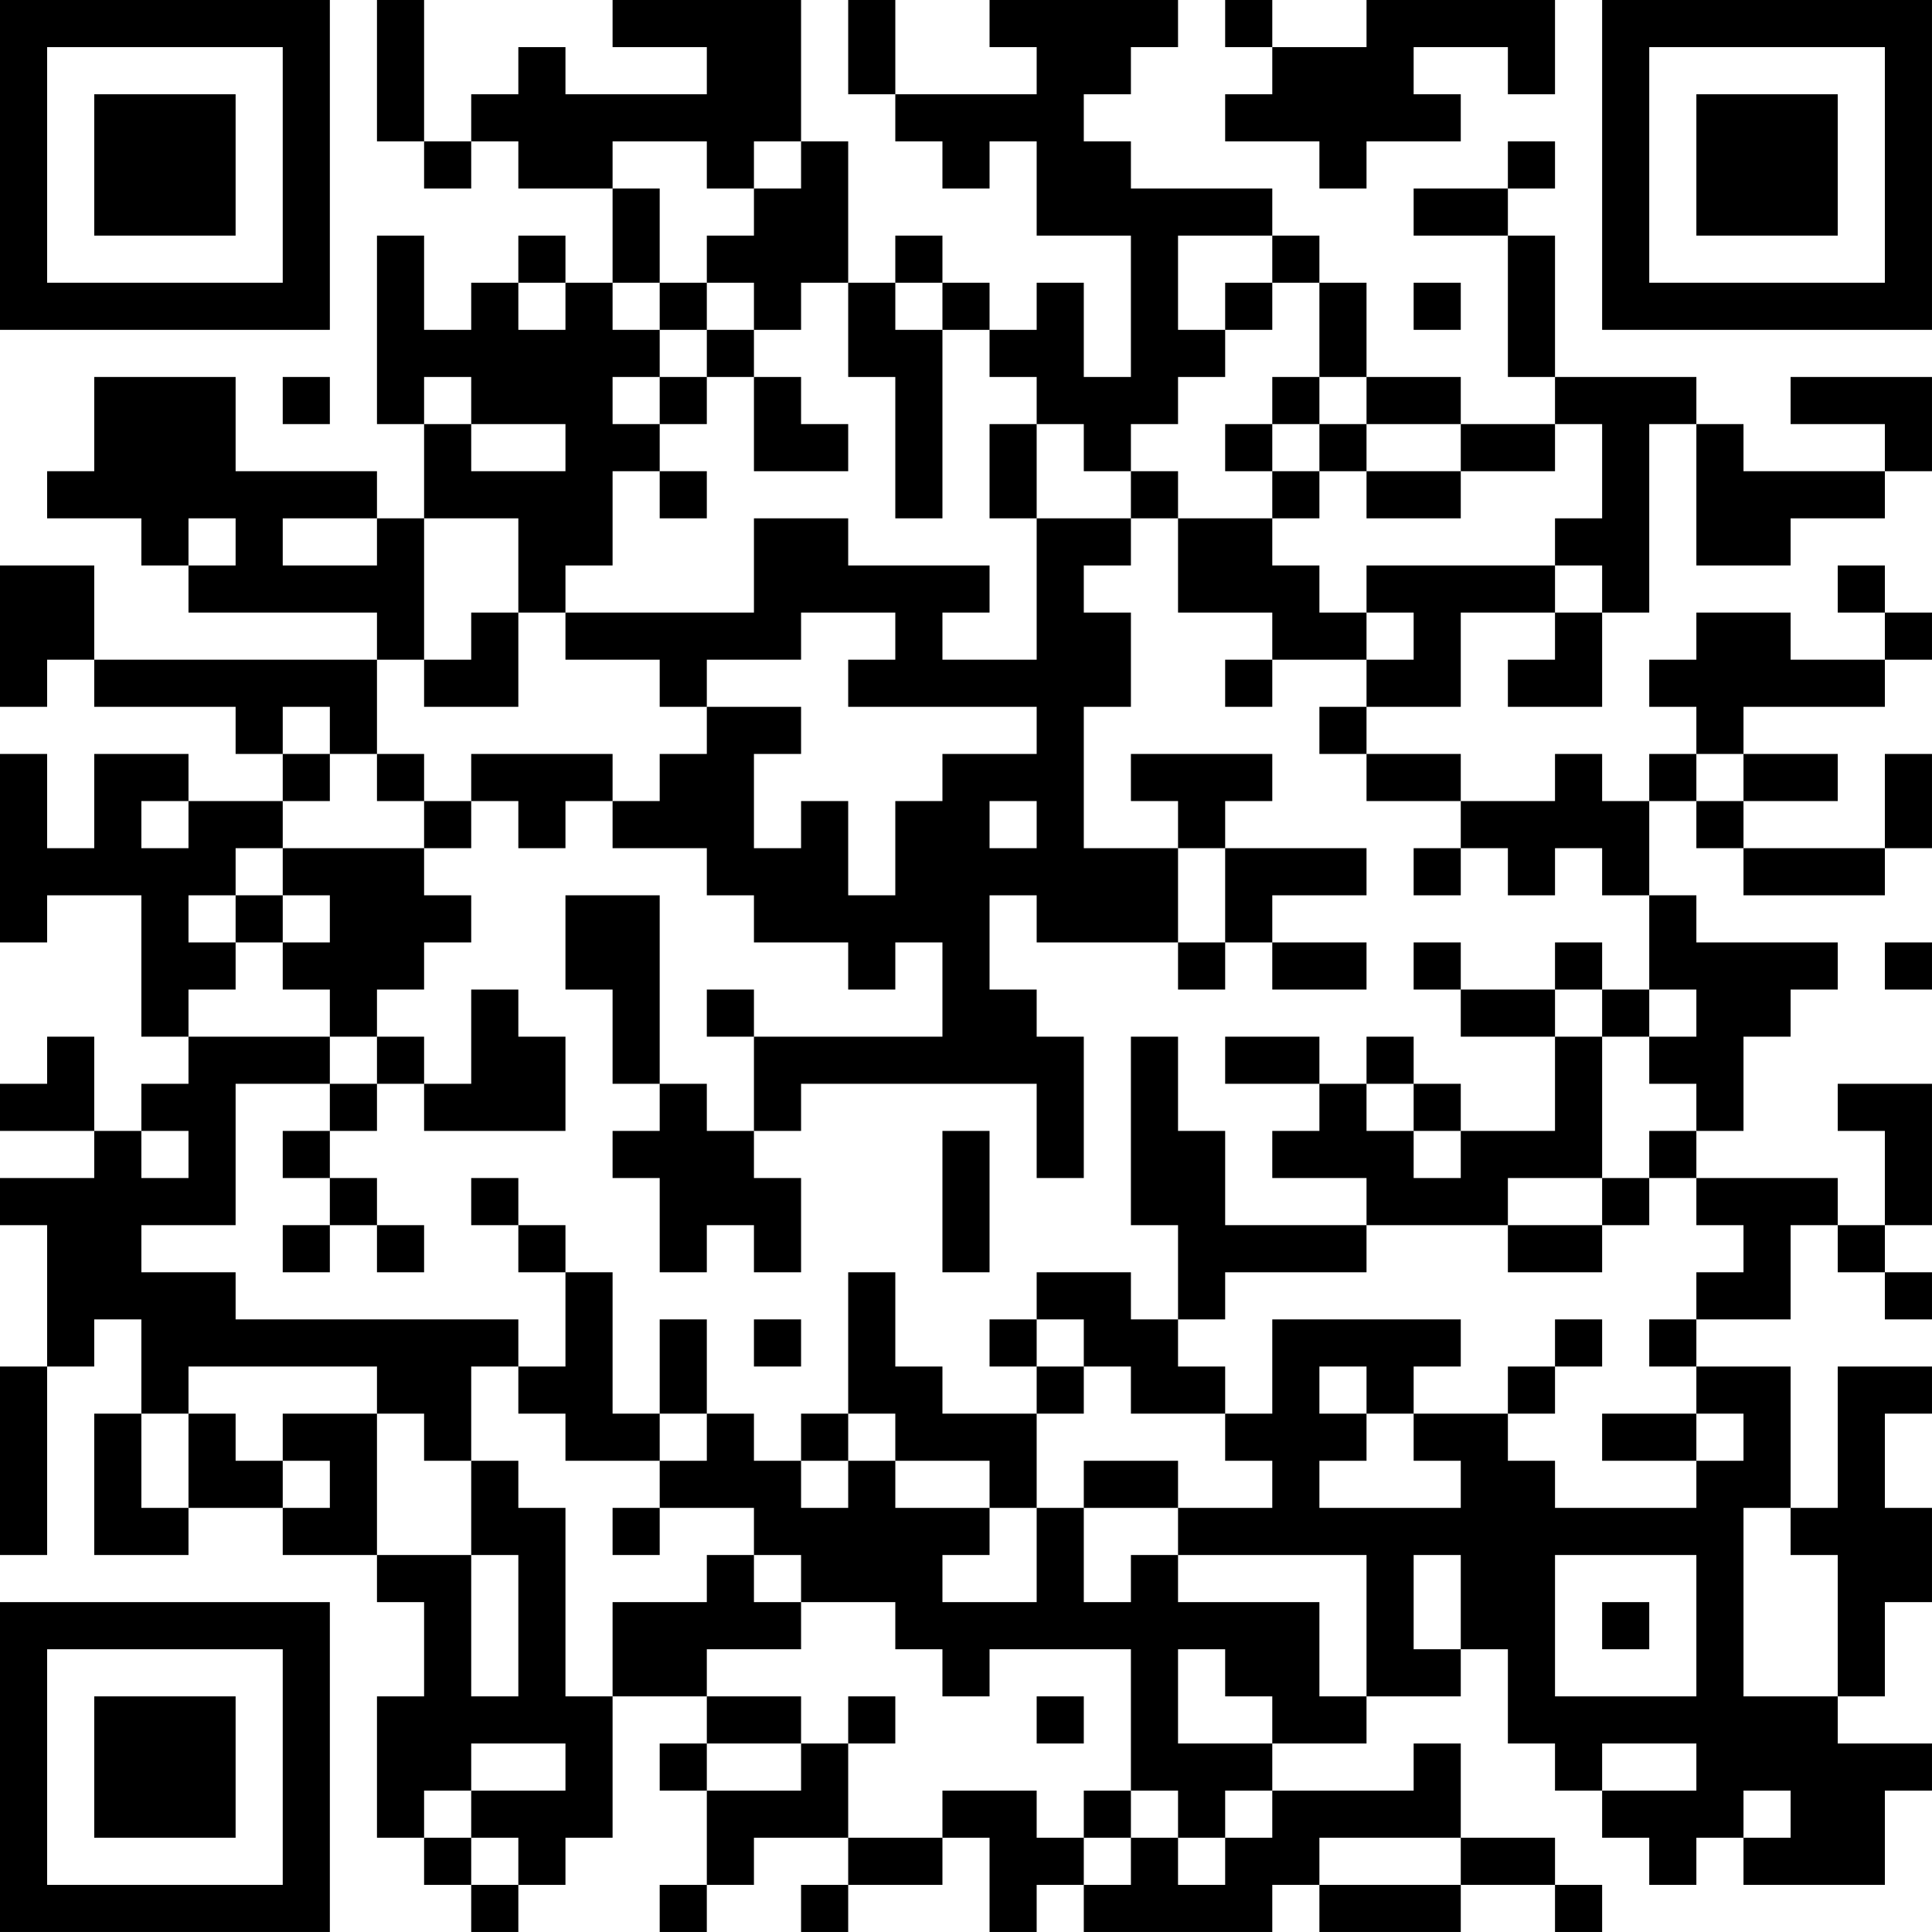 <?xml version="1.0" encoding="UTF-8"?>
<svg xmlns="http://www.w3.org/2000/svg" version="1.1" width="200" height="200" viewBox="0 0 200 200"><rect x="0" y="0" width="200" height="200" fill="#ffffff"/><g transform="scale(4.878)"><g transform="translate(0,0)"><path fill-rule="evenodd" d="M8 0L8 3L9 3L9 4L10 4L10 3L11 3L11 4L13 4L13 6L12 6L12 5L11 5L11 6L10 6L10 7L9 7L9 5L8 5L8 9L9 9L9 11L8 11L8 10L5 10L5 8L2 8L2 10L1 10L1 11L3 11L3 12L4 12L4 13L8 13L8 14L2 14L2 12L0 12L0 15L1 15L1 14L2 14L2 15L5 15L5 16L6 16L6 17L4 17L4 16L2 16L2 18L1 18L1 16L0 16L0 20L1 20L1 19L3 19L3 22L4 22L4 23L3 23L3 24L2 24L2 22L1 22L1 23L0 23L0 24L2 24L2 25L0 25L0 26L1 26L1 29L0 29L0 33L1 33L1 29L2 29L2 28L3 28L3 30L2 30L2 33L4 33L4 32L6 32L6 33L8 33L8 34L9 34L9 36L8 36L8 39L9 39L9 40L10 40L10 41L11 41L11 40L12 40L12 39L13 39L13 36L15 36L15 37L14 37L14 38L15 38L15 40L14 40L14 41L15 41L15 40L16 40L16 39L18 39L18 40L17 40L17 41L18 41L18 40L20 40L20 39L21 39L21 41L22 41L22 40L23 40L23 41L27 41L27 40L28 40L28 41L31 41L31 40L33 40L33 41L34 41L34 40L33 40L33 39L31 39L31 37L30 37L30 38L27 38L27 37L29 37L29 36L31 36L31 35L32 35L32 37L33 37L33 38L34 38L34 39L35 39L35 40L36 40L36 39L37 39L37 40L40 40L40 38L41 38L41 37L39 37L39 36L40 36L40 34L41 34L41 32L40 32L40 30L41 30L41 29L39 29L39 32L38 32L38 29L36 29L36 28L38 28L38 26L39 26L39 27L40 27L40 28L41 28L41 27L40 27L40 26L41 26L41 23L39 23L39 24L40 24L40 26L39 26L39 25L36 25L36 24L37 24L37 22L38 22L38 21L39 21L39 20L36 20L36 19L35 19L35 17L36 17L36 18L37 18L37 19L40 19L40 18L41 18L41 16L40 16L40 18L37 18L37 17L39 17L39 16L37 16L37 15L40 15L40 14L41 14L41 13L40 13L40 12L39 12L39 13L40 13L40 14L38 14L38 13L36 13L36 14L35 14L35 15L36 15L36 16L35 16L35 17L34 17L34 16L33 16L33 17L31 17L31 16L29 16L29 15L31 15L31 13L33 13L33 14L32 14L32 15L34 15L34 13L35 13L35 9L36 9L36 12L38 12L38 11L40 11L40 10L41 10L41 8L38 8L38 9L40 9L40 10L37 10L37 9L36 9L36 8L33 8L33 5L32 5L32 4L33 4L33 3L32 3L32 4L30 4L30 5L32 5L32 8L33 8L33 9L31 9L31 8L29 8L29 6L28 6L28 5L27 5L27 4L24 4L24 3L23 3L23 2L24 2L24 1L25 1L25 0L21 0L21 1L22 1L22 2L19 2L19 0L18 0L18 2L19 2L19 3L20 3L20 4L21 4L21 3L22 3L22 5L24 5L24 8L23 8L23 6L22 6L22 7L21 7L21 6L20 6L20 5L19 5L19 6L18 6L18 3L17 3L17 0L13 0L13 1L15 1L15 2L12 2L12 1L11 1L11 2L10 2L10 3L9 3L9 0ZM26 0L26 1L27 1L27 2L26 2L26 3L28 3L28 4L29 4L29 3L31 3L31 2L30 2L30 1L32 1L32 2L33 2L33 0L29 0L29 1L27 1L27 0ZM13 3L13 4L14 4L14 6L13 6L13 7L14 7L14 8L13 8L13 9L14 9L14 10L13 10L13 12L12 12L12 13L11 13L11 11L9 11L9 14L8 14L8 16L7 16L7 15L6 15L6 16L7 16L7 17L6 17L6 18L5 18L5 19L4 19L4 20L5 20L5 21L4 21L4 22L7 22L7 23L5 23L5 26L3 26L3 27L5 27L5 28L11 28L11 29L10 29L10 31L9 31L9 30L8 30L8 29L4 29L4 30L3 30L3 32L4 32L4 30L5 30L5 31L6 31L6 32L7 32L7 31L6 31L6 30L8 30L8 33L10 33L10 36L11 36L11 33L10 33L10 31L11 31L11 32L12 32L12 36L13 36L13 34L15 34L15 33L16 33L16 34L17 34L17 35L15 35L15 36L17 36L17 37L15 37L15 38L17 38L17 37L18 37L18 39L20 39L20 38L22 38L22 39L23 39L23 40L24 40L24 39L25 39L25 40L26 40L26 39L27 39L27 38L26 38L26 39L25 39L25 38L24 38L24 35L21 35L21 36L20 36L20 35L19 35L19 34L17 34L17 33L16 33L16 32L14 32L14 31L15 31L15 30L16 30L16 31L17 31L17 32L18 32L18 31L19 31L19 32L21 32L21 33L20 33L20 34L22 34L22 32L23 32L23 34L24 34L24 33L25 33L25 34L28 34L28 36L29 36L29 33L25 33L25 32L27 32L27 31L26 31L26 30L27 30L27 28L31 28L31 29L30 29L30 30L29 30L29 29L28 29L28 30L29 30L29 31L28 31L28 32L31 32L31 31L30 31L30 30L32 30L32 31L33 31L33 32L36 32L36 31L37 31L37 30L36 30L36 29L35 29L35 28L36 28L36 27L37 27L37 26L36 26L36 25L35 25L35 24L36 24L36 23L35 23L35 22L36 22L36 21L35 21L35 19L34 19L34 18L33 18L33 19L32 19L32 18L31 18L31 17L29 17L29 16L28 16L28 15L29 15L29 14L30 14L30 13L29 13L29 12L33 12L33 13L34 13L34 12L33 12L33 11L34 11L34 9L33 9L33 10L31 10L31 9L29 9L29 8L28 8L28 6L27 6L27 5L25 5L25 7L26 7L26 8L25 8L25 9L24 9L24 10L23 10L23 9L22 9L22 8L21 8L21 7L20 7L20 6L19 6L19 7L20 7L20 11L19 11L19 8L18 8L18 6L17 6L17 7L16 7L16 6L15 6L15 5L16 5L16 4L17 4L17 3L16 3L16 4L15 4L15 3ZM11 6L11 7L12 7L12 6ZM14 6L14 7L15 7L15 8L14 8L14 9L15 9L15 8L16 8L16 10L18 10L18 9L17 9L17 8L16 8L16 7L15 7L15 6ZM26 6L26 7L27 7L27 6ZM30 6L30 7L31 7L31 6ZM6 8L6 9L7 9L7 8ZM9 8L9 9L10 9L10 10L12 10L12 9L10 9L10 8ZM27 8L27 9L26 9L26 10L27 10L27 11L25 11L25 10L24 10L24 11L22 11L22 9L21 9L21 11L22 11L22 14L20 14L20 13L21 13L21 12L18 12L18 11L16 11L16 13L12 13L12 14L14 14L14 15L15 15L15 16L14 16L14 17L13 17L13 16L10 16L10 17L9 17L9 16L8 16L8 17L9 17L9 18L6 18L6 19L5 19L5 20L6 20L6 21L7 21L7 22L8 22L8 23L7 23L7 24L6 24L6 25L7 25L7 26L6 26L6 27L7 27L7 26L8 26L8 27L9 27L9 26L8 26L8 25L7 25L7 24L8 24L8 23L9 23L9 24L12 24L12 22L11 22L11 21L10 21L10 23L9 23L9 22L8 22L8 21L9 21L9 20L10 20L10 19L9 19L9 18L10 18L10 17L11 17L11 18L12 18L12 17L13 17L13 18L15 18L15 19L16 19L16 20L18 20L18 21L19 21L19 20L20 20L20 22L16 22L16 21L15 21L15 22L16 22L16 24L15 24L15 23L14 23L14 19L12 19L12 21L13 21L13 23L14 23L14 24L13 24L13 25L14 25L14 27L15 27L15 26L16 26L16 27L17 27L17 25L16 25L16 24L17 24L17 23L22 23L22 25L23 25L23 22L22 22L22 21L21 21L21 19L22 19L22 20L25 20L25 21L26 21L26 20L27 20L27 21L29 21L29 20L27 20L27 19L29 19L29 18L26 18L26 17L27 17L27 16L24 16L24 17L25 17L25 18L23 18L23 15L24 15L24 13L23 13L23 12L24 12L24 11L25 11L25 13L27 13L27 14L26 14L26 15L27 15L27 14L29 14L29 13L28 13L28 12L27 12L27 11L28 11L28 10L29 10L29 11L31 11L31 10L29 10L29 9L28 9L28 8ZM27 9L27 10L28 10L28 9ZM14 10L14 11L15 11L15 10ZM4 11L4 12L5 12L5 11ZM6 11L6 12L8 12L8 11ZM10 13L10 14L9 14L9 15L11 15L11 13ZM17 13L17 14L15 14L15 15L17 15L17 16L16 16L16 18L17 18L17 17L18 17L18 19L19 19L19 17L20 17L20 16L22 16L22 15L18 15L18 14L19 14L19 13ZM36 16L36 17L37 17L37 16ZM3 17L3 18L4 18L4 17ZM21 17L21 18L22 18L22 17ZM25 18L25 20L26 20L26 18ZM30 18L30 19L31 19L31 18ZM6 19L6 20L7 20L7 19ZM30 20L30 21L31 21L31 22L33 22L33 24L31 24L31 23L30 23L30 22L29 22L29 23L28 23L28 22L26 22L26 23L28 23L28 24L27 24L27 25L29 25L29 26L26 26L26 24L25 24L25 22L24 22L24 26L25 26L25 28L24 28L24 27L22 27L22 28L21 28L21 29L22 29L22 30L20 30L20 29L19 29L19 27L18 27L18 30L17 30L17 31L18 31L18 30L19 30L19 31L21 31L21 32L22 32L22 30L23 30L23 29L24 29L24 30L26 30L26 29L25 29L25 28L26 28L26 27L29 27L29 26L32 26L32 27L34 27L34 26L35 26L35 25L34 25L34 22L35 22L35 21L34 21L34 20L33 20L33 21L31 21L31 20ZM40 20L40 21L41 21L41 20ZM33 21L33 22L34 22L34 21ZM29 23L29 24L30 24L30 25L31 25L31 24L30 24L30 23ZM3 24L3 25L4 25L4 24ZM20 24L20 27L21 27L21 24ZM10 25L10 26L11 26L11 27L12 27L12 29L11 29L11 30L12 30L12 31L14 31L14 30L15 30L15 28L14 28L14 30L13 30L13 27L12 27L12 26L11 26L11 25ZM32 25L32 26L34 26L34 25ZM16 28L16 29L17 29L17 28ZM22 28L22 29L23 29L23 28ZM33 28L33 29L32 29L32 30L33 30L33 29L34 29L34 28ZM34 30L34 31L36 31L36 30ZM23 31L23 32L25 32L25 31ZM13 32L13 33L14 33L14 32ZM37 32L37 36L39 36L39 33L38 33L38 32ZM30 33L30 35L31 35L31 33ZM33 33L33 36L36 36L36 33ZM34 34L34 35L35 35L35 34ZM25 35L25 37L27 37L27 36L26 36L26 35ZM18 36L18 37L19 37L19 36ZM22 36L22 37L23 37L23 36ZM10 37L10 38L9 38L9 39L10 39L10 40L11 40L11 39L10 39L10 38L12 38L12 37ZM34 37L34 38L36 38L36 37ZM23 38L23 39L24 39L24 38ZM37 38L37 39L38 39L38 38ZM28 39L28 40L31 40L31 39ZM0 0L0 7L7 7L7 0ZM1 1L1 6L6 6L6 1ZM2 2L2 5L5 5L5 2ZM34 0L34 7L41 7L41 0ZM35 1L35 6L40 6L40 1ZM36 2L36 5L39 5L39 2ZM0 34L0 41L7 41L7 34ZM1 35L1 40L6 40L6 35ZM2 36L2 39L5 39L5 36Z" fill="#000000"/></g></g></svg>
